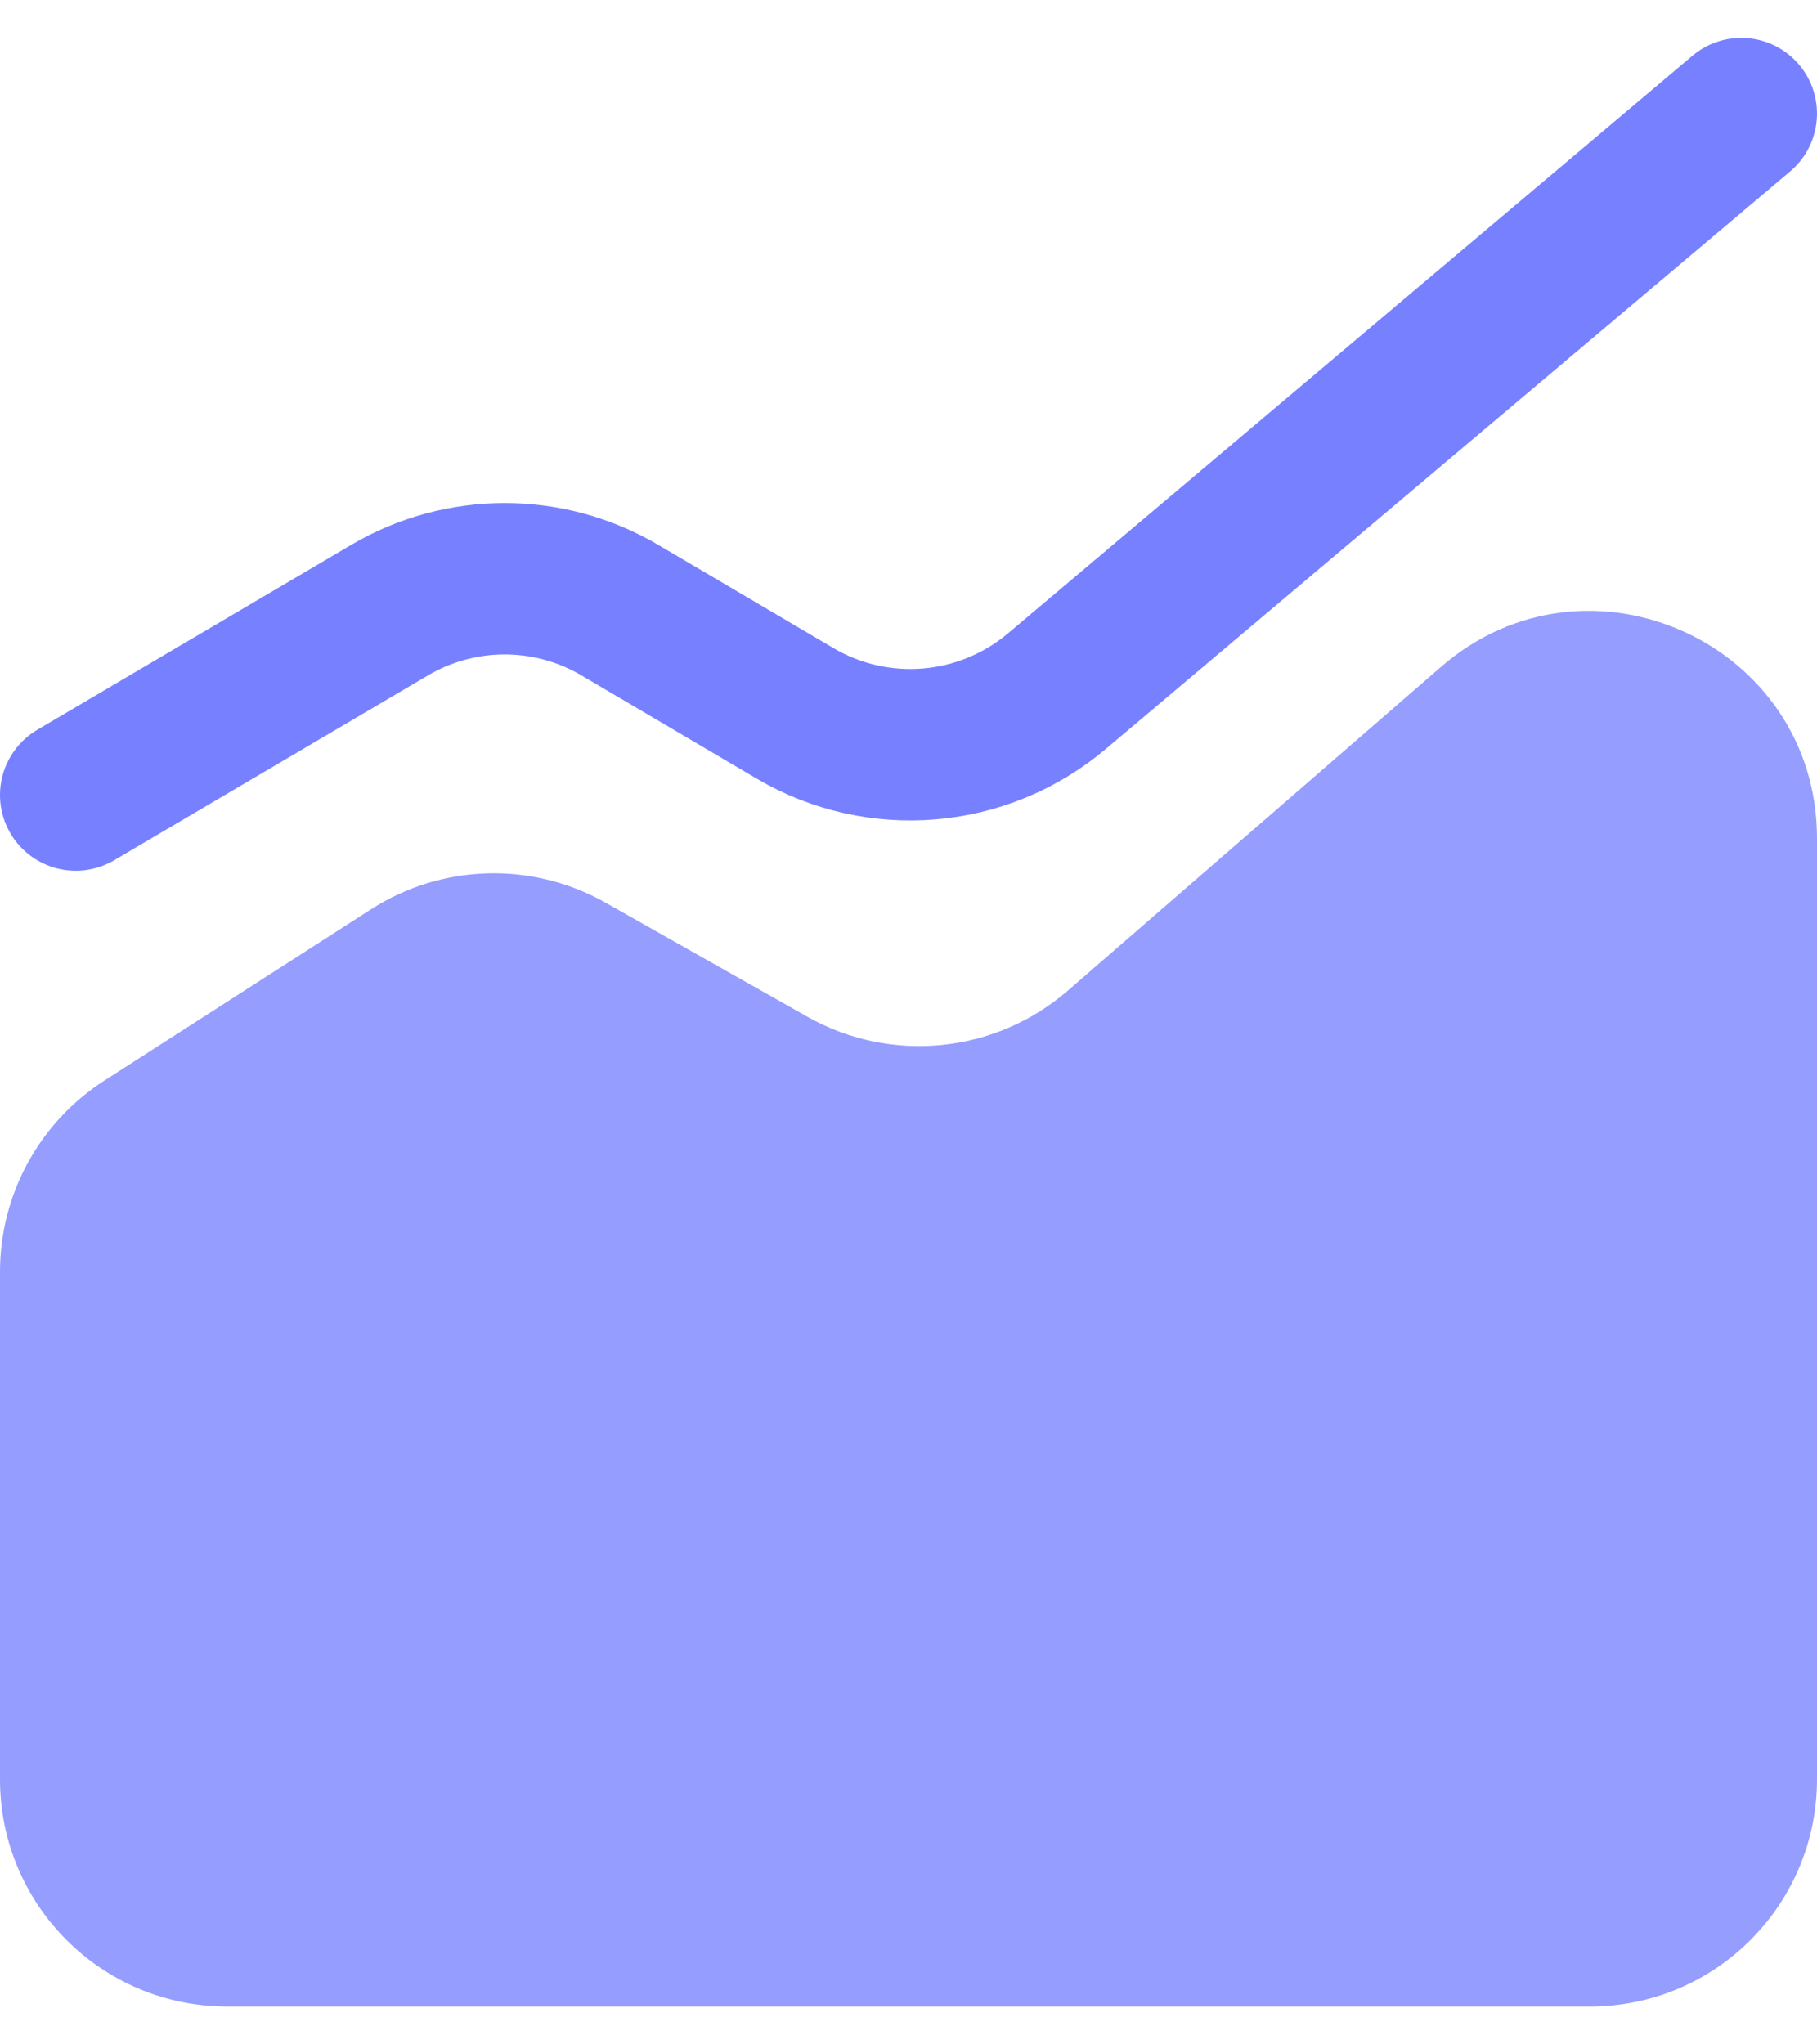<svg width="24" height="27" viewBox="0 0 24 27" fill="none" xmlns="http://www.w3.org/2000/svg">
<path d="M0 23.5V16.795C0 15.774 0.52 14.823 1.379 14.271L4.901 12.009C5.837 11.408 7.029 11.374 7.997 11.921L10.664 13.428C11.769 14.052 13.147 13.914 14.106 13.082L19.034 8.807C20.977 7.122 24 8.502 24 11.073V23.5C24 25.157 22.657 26.5 21 26.5H3C1.343 26.5 0 25.157 0 23.5Z" fill="#959DFF"/>
<path d="M1 10.5L5.144 8.059C6.084 7.505 7.25 7.505 8.189 8.059L10.501 9.421C11.599 10.067 12.985 9.95 13.959 9.129L23 1.5" stroke="#7781FF" stroke-width="2" stroke-linecap="round"/>
</svg>
